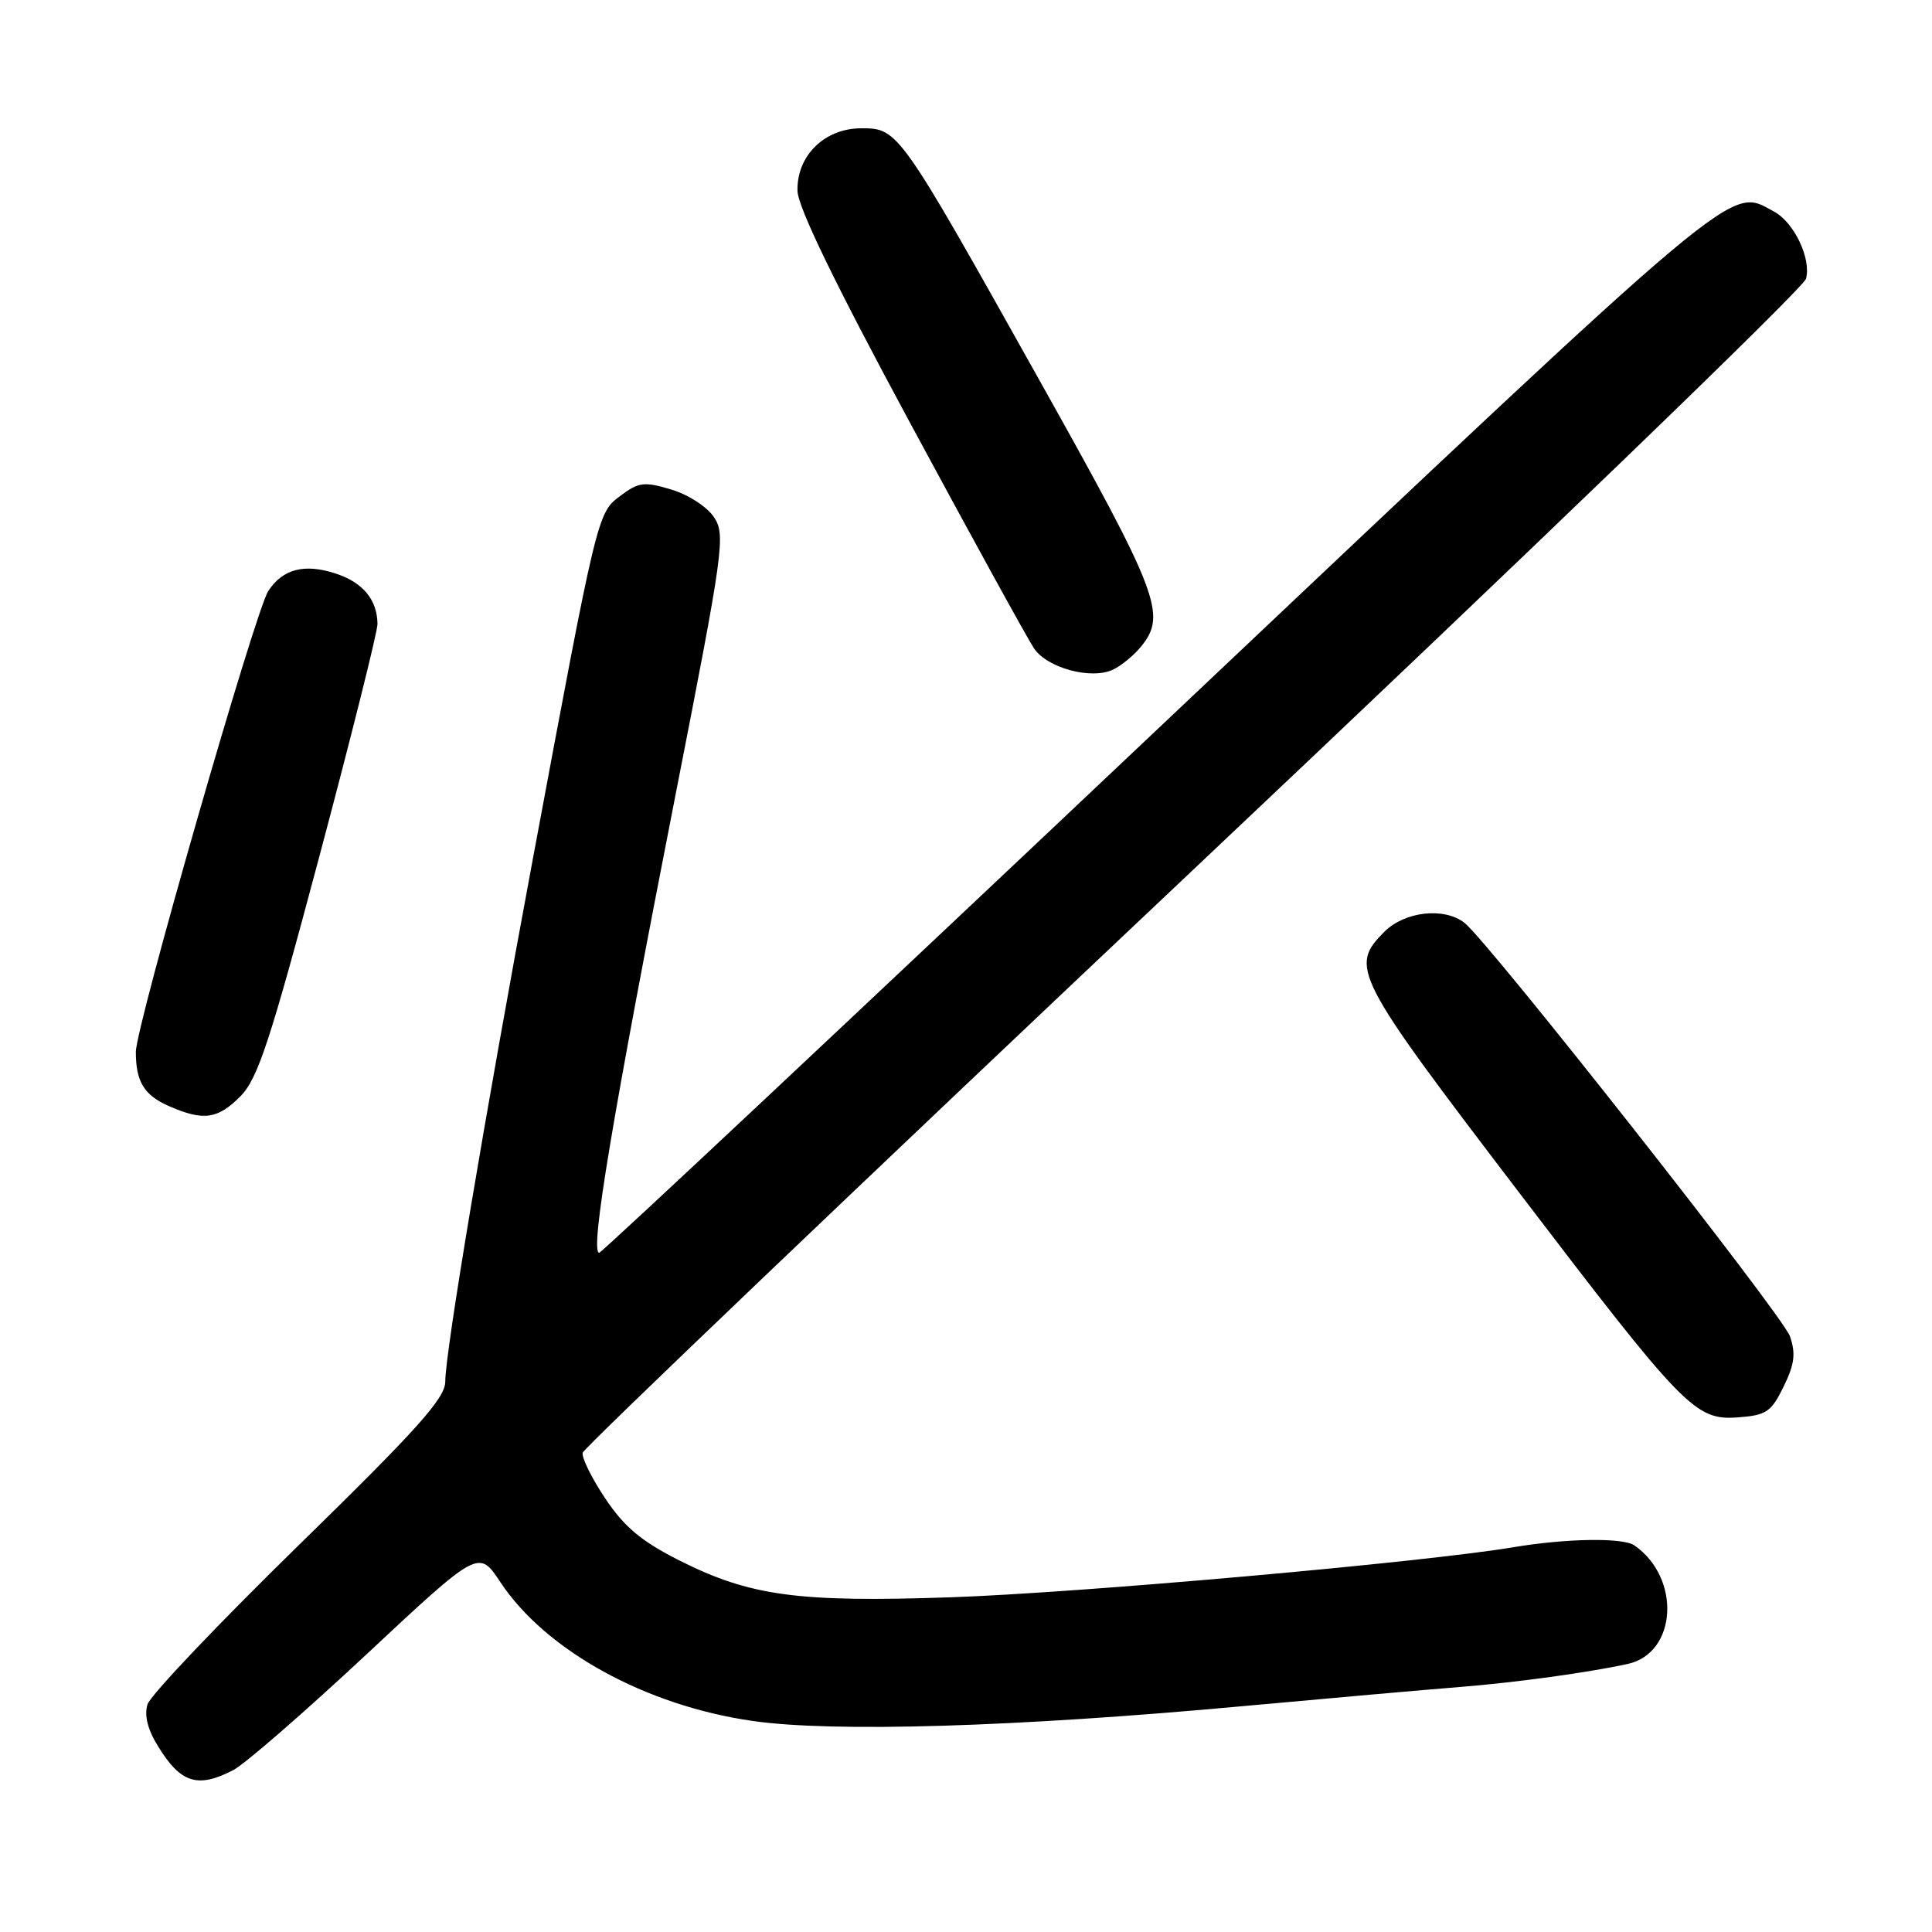 <?xml version="1.0" encoding="UTF-8" standalone="no"?>
<!DOCTYPE svg PUBLIC "-//W3C//DTD SVG 1.1//EN" "http://www.w3.org/Graphics/SVG/1.1/DTD/svg11.dtd" >
<svg xmlns="http://www.w3.org/2000/svg" xmlns:xlink="http://www.w3.org/1999/xlink" version="1.1" viewBox="0 0 256 256">
 <g >
 <path fill="currentColor"
d=" M 30.89 234.56 C 32.42 233.77 40.37 226.86 48.55 219.22 C 63.44 205.31 63.44 205.31 66.30 209.64 C 72.32 218.73 85.58 226.02 99.76 228.04 C 110.45 229.57 134.57 228.84 164.50 226.09 C 176.05 225.03 189.10 223.88 193.50 223.53 C 200.90 222.94 210.46 221.62 215.68 220.48 C 222.23 219.04 222.78 209.09 216.56 204.77 C 215.06 203.72 207.53 203.84 200.50 205.02 C 188.56 207.02 143.10 211.06 126.00 211.65 C 105.69 212.34 99.40 211.49 90.00 206.76 C 85.01 204.24 82.73 202.34 80.21 198.57 C 78.40 195.87 77.05 193.13 77.21 192.49 C 77.37 191.85 113.78 157.09 158.11 115.24 C 202.50 73.35 238.99 38.16 239.31 36.93 C 240.01 34.24 237.72 29.46 235.06 28.03 C 229.04 24.81 231.78 22.51 153.50 96.50 C 113.07 134.72 79.72 166.00 79.40 166.00 C 78.13 166.00 81.11 148.17 89.62 104.76 C 95.88 72.85 96.15 70.88 94.62 68.55 C 93.73 67.18 91.22 65.55 88.97 64.87 C 85.37 63.79 84.64 63.88 82.24 65.67 C 79.15 67.98 79.20 67.76 70.57 114.00 C 64.19 148.20 59.00 179.20 59.00 183.07 C 59.00 185.26 55.33 189.36 39.63 204.70 C 28.97 215.11 19.94 224.62 19.55 225.83 C 19.09 227.30 19.56 229.17 20.97 231.44 C 23.95 236.28 26.20 236.98 30.89 234.56 Z  M 236.34 183.73 C 237.79 180.76 237.97 179.35 237.17 177.05 C 236.19 174.26 197.25 124.79 194.05 122.28 C 191.37 120.18 186.15 120.76 183.45 123.45 C 178.78 128.13 179.36 129.25 201.06 157.72 C 223.19 186.75 224.61 188.22 230.30 187.81 C 234.05 187.53 234.70 187.09 236.34 183.73 Z  M 31.87 145.25 C 34.16 142.93 35.79 137.97 42.31 113.50 C 46.56 97.55 50.03 83.68 50.02 82.68 C 49.98 79.47 48.10 77.19 44.52 76.01 C 40.35 74.63 37.45 75.38 35.54 78.33 C 33.80 81.03 18.00 136.00 18.00 139.38 C 18.00 143.34 19.10 145.13 22.40 146.57 C 26.98 148.57 28.85 148.30 31.87 145.25 Z  M 151.23 85.63 C 154.62 81.45 153.54 78.62 137.84 50.58 C 119.08 17.07 119.03 17.00 114.12 17.00 C 109.27 17.00 105.57 20.62 105.67 25.28 C 105.72 27.44 110.65 37.61 120.62 56.09 C 128.80 71.26 136.18 84.68 137.01 85.91 C 138.77 88.53 144.62 90.10 147.50 88.72 C 148.60 88.20 150.28 86.81 151.23 85.63 Z "/>
</g>
</svg>
